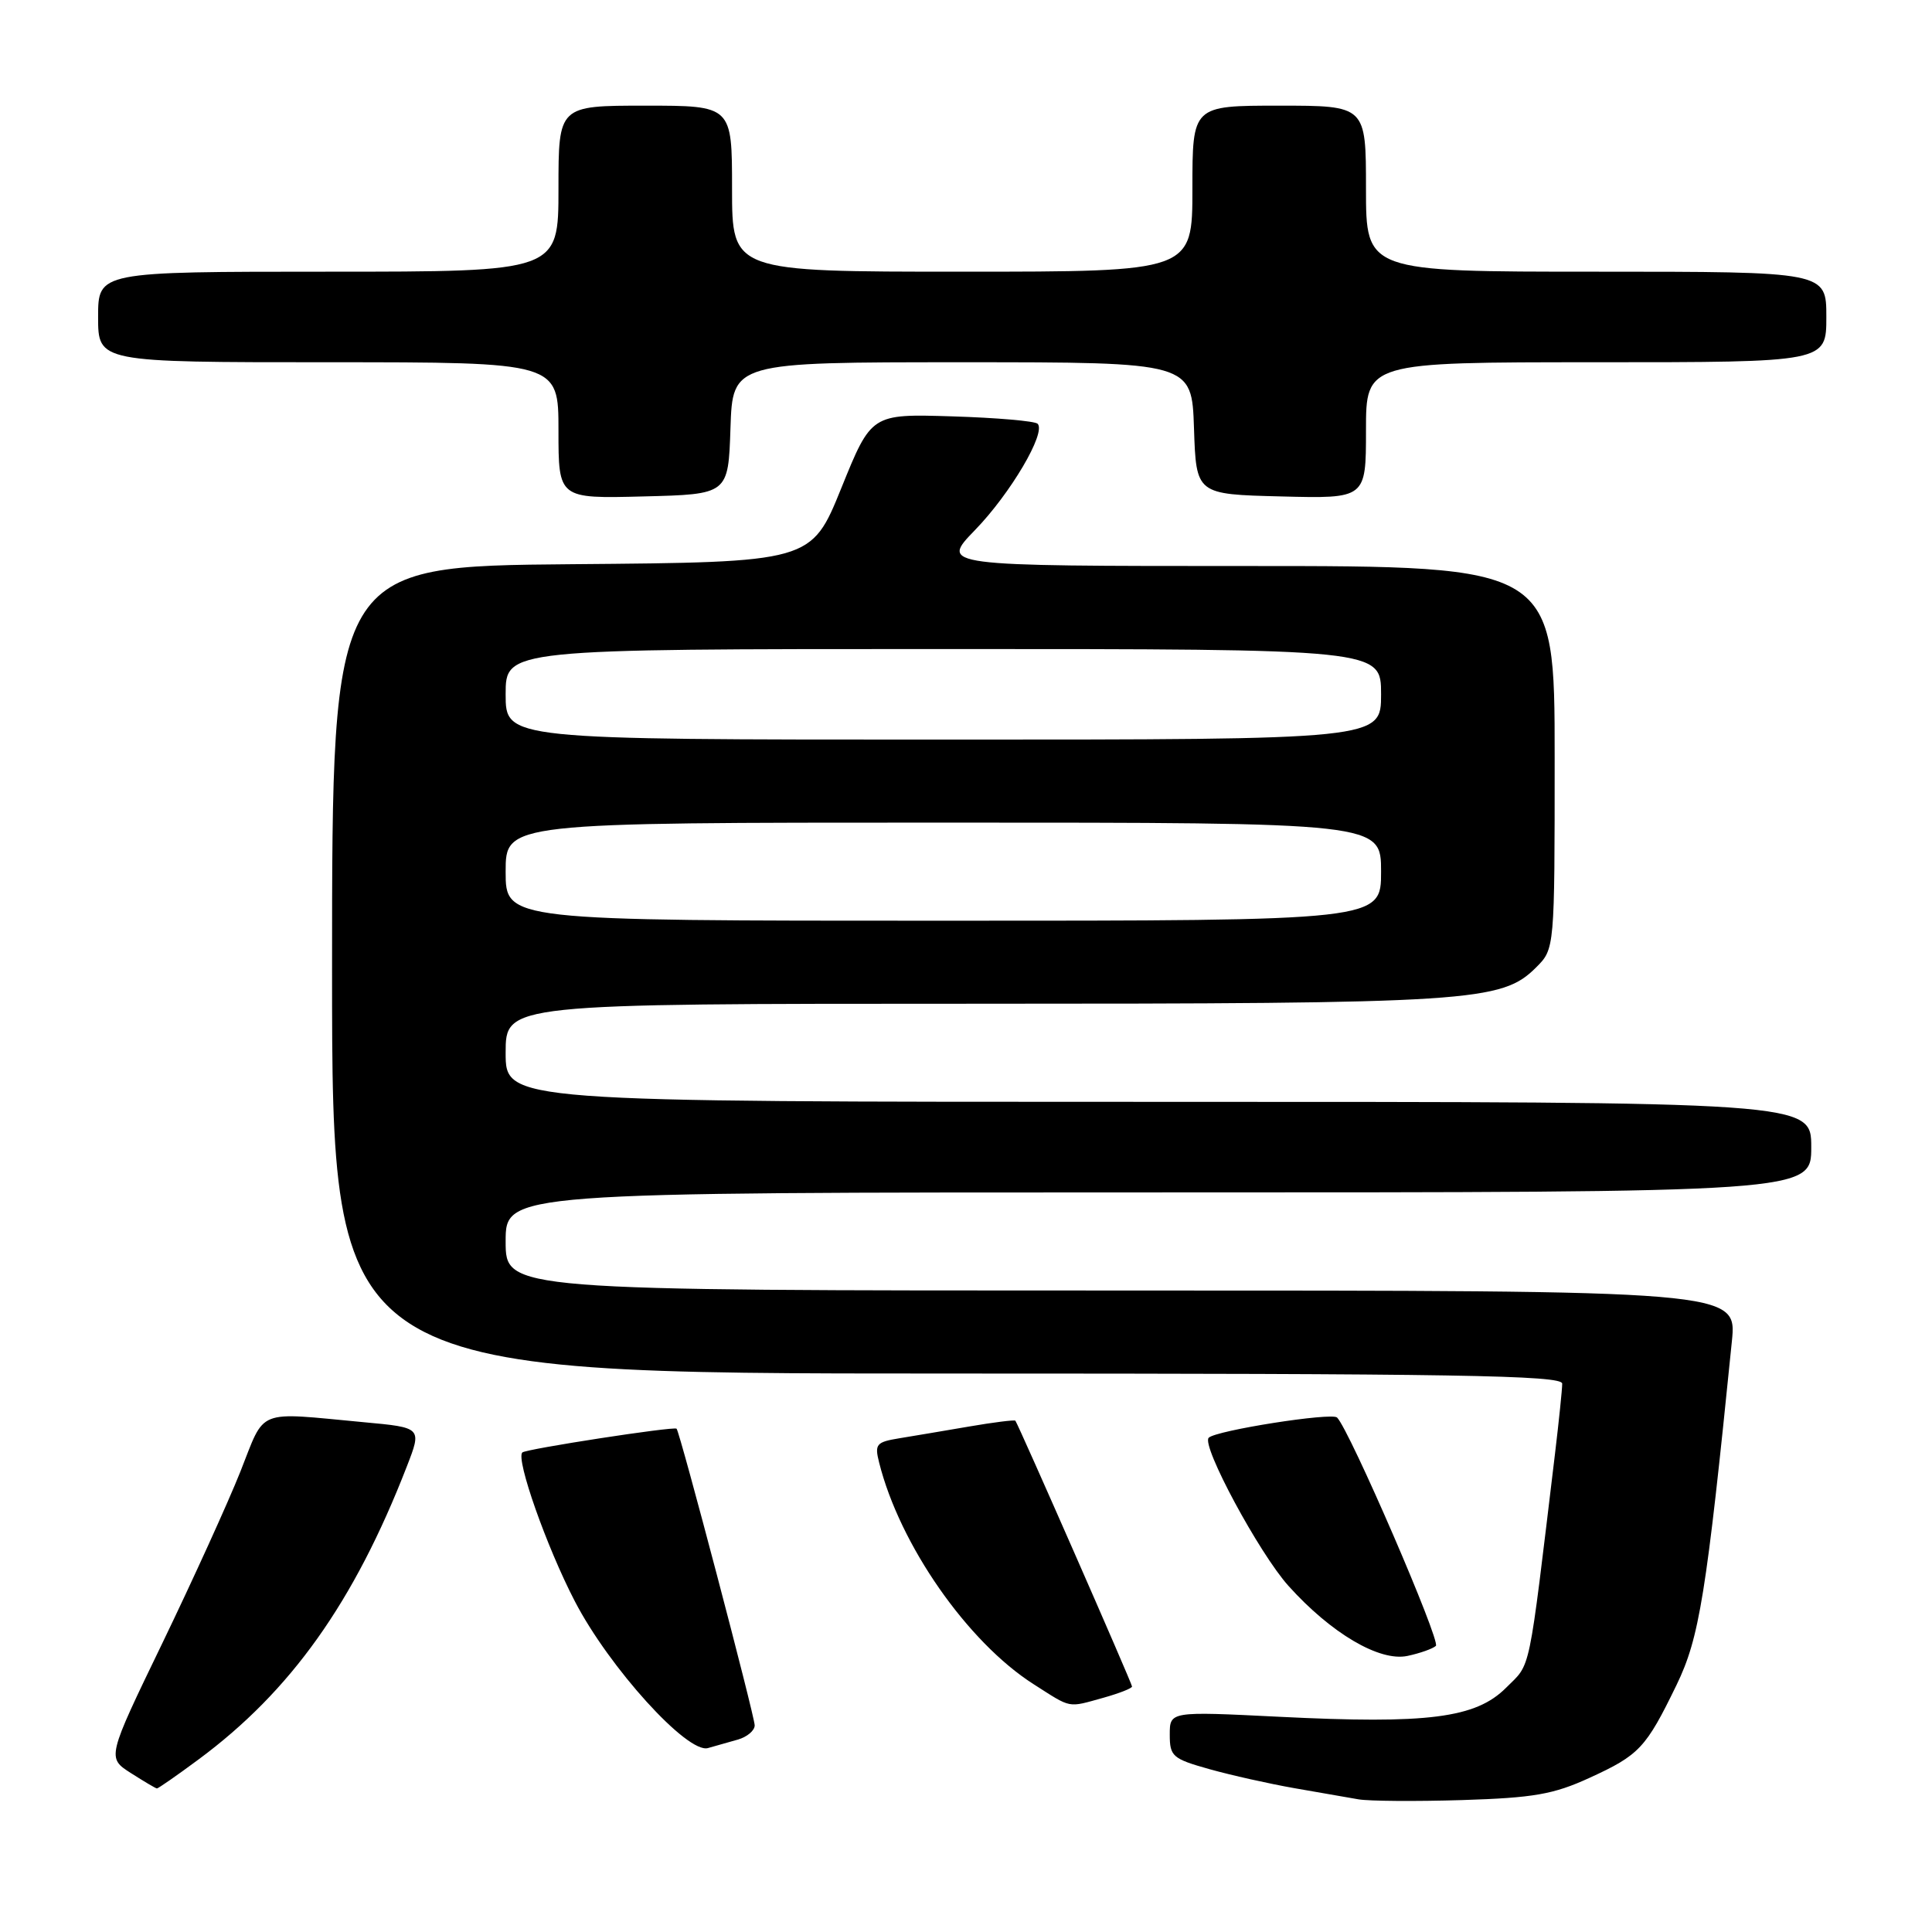 <?xml version="1.0" encoding="UTF-8" standalone="no"?>
<!DOCTYPE svg PUBLIC "-//W3C//DTD SVG 1.1//EN" "http://www.w3.org/Graphics/SVG/1.1/DTD/svg11.dtd" >
<svg xmlns="http://www.w3.org/2000/svg" xmlns:xlink="http://www.w3.org/1999/xlink" version="1.1" viewBox="0 0 256 256">
 <g >
 <path fill="currentColor"
d=" M 210.63 235.57 C 217.22 232.55 218.09 231.63 222.15 223.27 C 225.18 217.01 226.09 211.40 229.48 177.75 C 230.16 171.00 230.16 171.00 148.58 171.00 C 67.00 171.00 67.00 171.00 67.00 164.50 C 67.00 158.00 67.00 158.00 153.50 158.00 C 240.00 158.00 240.00 158.00 240.00 152.00 C 240.00 146.00 240.00 146.00 153.50 146.00 C 67.00 146.00 67.00 146.00 67.00 139.50 C 67.00 133.00 67.00 133.00 128.92 133.00 C 195.06 133.00 198.98 132.75 203.55 128.18 C 206.00 125.73 206.00 125.73 206.00 100.36 C 206.00 75.00 206.00 75.00 165.29 75.00 C 124.58 75.00 124.58 75.00 129.18 70.25 C 133.90 65.39 138.65 57.32 137.49 56.15 C 137.13 55.79 132.03 55.35 126.15 55.17 C 115.46 54.84 115.46 54.84 111.48 64.67 C 107.50 74.50 107.50 74.50 75.75 74.76 C 44.00 75.03 44.00 75.03 44.00 128.51 C 44.00 182.00 44.00 182.00 125.50 182.00 C 192.98 182.00 207.00 182.23 207.00 183.34 C 207.00 184.08 206.57 188.24 206.05 192.59 C 202.45 222.50 202.92 220.27 199.57 223.63 C 195.55 227.66 189.21 228.47 169.47 227.48 C 155.00 226.76 155.00 226.76 155.00 229.85 C 155.00 232.73 155.37 233.05 160.25 234.42 C 163.14 235.23 168.20 236.36 171.50 236.94 C 174.80 237.51 178.62 238.18 180.00 238.42 C 181.38 238.66 187.55 238.71 193.73 238.52 C 203.23 238.22 205.83 237.77 210.63 235.57 Z  M 26.29 233.15 C 38.53 224.10 46.93 212.29 53.90 194.33 C 55.91 189.16 55.91 189.16 48.20 188.45 C 33.77 187.10 35.21 186.53 31.85 195.00 C 30.21 199.12 25.56 209.34 21.52 217.71 C 14.17 232.91 14.17 232.91 17.34 234.94 C 19.08 236.05 20.63 236.97 20.79 236.98 C 20.95 236.99 23.43 235.27 26.29 233.15 Z  M 97.75 230.51 C 98.99 230.16 100.00 229.31 100.00 228.62 C 100.00 227.40 90.09 189.75 89.65 189.31 C 89.31 188.97 69.67 192.00 69.21 192.46 C 68.33 193.34 72.43 204.98 76.16 212.16 C 80.71 220.95 91.08 232.39 93.80 231.63 C 94.74 231.37 96.51 230.87 97.75 230.51 Z  M 146.25 224.95 C 148.31 224.37 150.00 223.71 150.00 223.47 C 150.00 223.06 134.94 188.75 134.54 188.25 C 134.43 188.12 131.67 188.46 128.42 189.02 C 125.16 189.58 121.00 190.28 119.16 190.58 C 116.11 191.08 115.87 191.36 116.49 193.80 C 119.22 204.70 128.19 217.57 136.95 223.16 C 142.06 226.42 141.39 226.30 146.25 224.95 Z  M 190.26 218.09 C 190.93 217.47 178.83 189.49 177.17 187.83 C 176.46 187.13 161.12 189.54 160.16 190.51 C 159.15 191.52 166.86 205.84 170.73 210.14 C 176.38 216.42 182.79 220.20 186.49 219.42 C 188.14 219.07 189.84 218.47 190.26 218.09 Z  M 96.79 56.75 C 97.08 48.00 97.08 48.00 127.50 48.00 C 157.92 48.00 157.92 48.00 158.21 56.75 C 158.50 65.50 158.50 65.50 169.75 65.78 C 181.00 66.07 181.00 66.07 181.00 57.03 C 181.00 48.00 181.00 48.00 211.50 48.00 C 242.00 48.00 242.00 48.00 242.00 42.00 C 242.00 36.00 242.00 36.00 211.50 36.00 C 181.00 36.00 181.00 36.00 181.00 25.00 C 181.00 14.00 181.00 14.00 169.50 14.00 C 158.00 14.00 158.00 14.00 158.00 25.00 C 158.00 36.00 158.00 36.00 127.50 36.00 C 97.00 36.00 97.00 36.00 97.00 25.00 C 97.00 14.00 97.00 14.00 85.50 14.00 C 74.00 14.00 74.00 14.00 74.00 25.00 C 74.00 36.00 74.00 36.00 43.50 36.00 C 13.00 36.00 13.00 36.00 13.00 42.00 C 13.00 48.00 13.00 48.00 43.50 48.00 C 74.00 48.00 74.00 48.00 74.00 57.03 C 74.00 66.07 74.00 66.07 85.25 65.78 C 96.50 65.50 96.50 65.50 96.79 56.75 Z  M 67.00 115.50 C 67.00 109.00 67.00 109.00 125.00 109.00 C 183.00 109.00 183.00 109.00 183.00 115.50 C 183.00 122.00 183.00 122.00 125.00 122.00 C 67.00 122.00 67.00 122.00 67.00 115.50 Z  M 67.00 92.00 C 67.00 86.00 67.00 86.00 125.00 86.00 C 183.00 86.00 183.00 86.00 183.00 92.00 C 183.00 98.00 183.00 98.00 125.00 98.00 C 67.00 98.00 67.00 98.00 67.00 92.00 Z "/>
</g>
</svg>